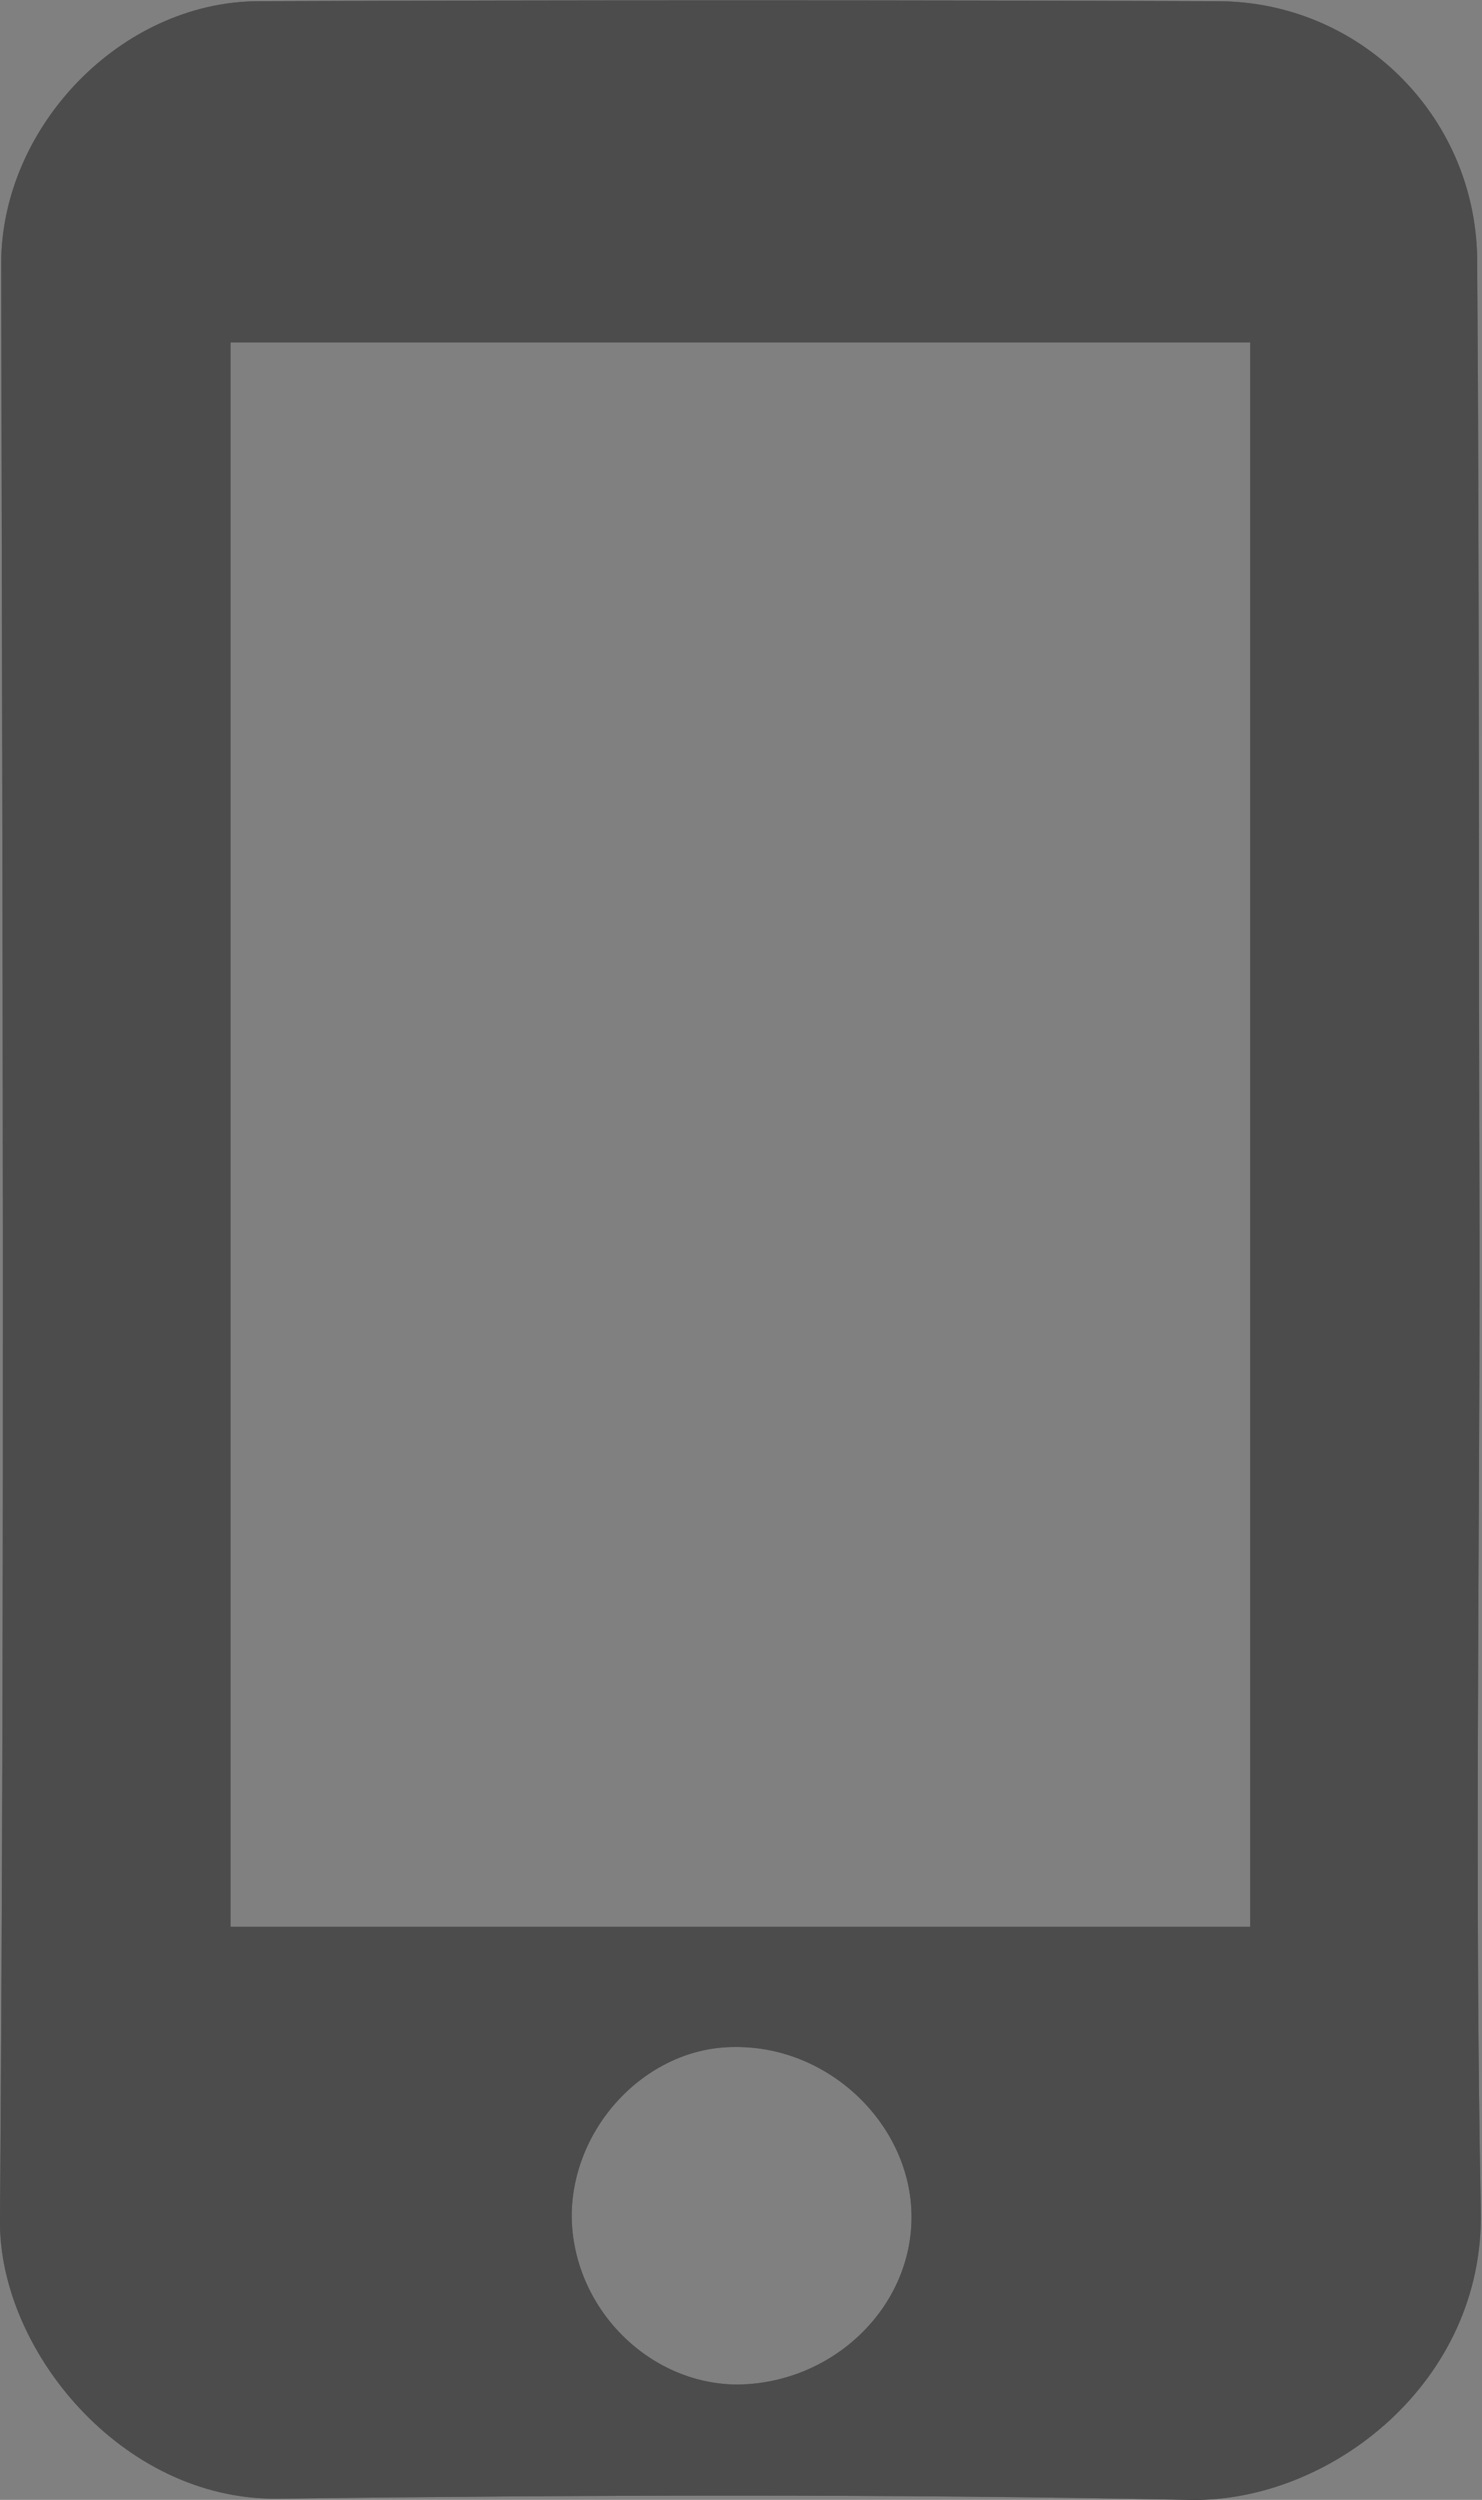 <?xml version="1.0" encoding="utf-8"?>
<!-- Generator: Adobe Illustrator 25.1.0, SVG Export Plug-In . SVG Version: 6.00 Build 0)  -->
<svg version="1.1" id="Layer_1" xmlns="http://www.w3.org/2000/svg" xmlns:xlink="http://www.w3.org/1999/xlink" x="0px" y="0px"
	 viewBox="0 0 122.1 205.9" style="enable-background:new 0 0 122.1 205.9;" xml:space="preserve">
<rect x="0" y="0" width="122.1" height="205.9" fill="#808080" stroke="none"/>
<style type="text/css">
	.st0{opacity:0.3;}
	.st1{fill:#FFFFFF;}
</style>
<g id="Layer_2_2_">
	<g id="Layer_1-2_1_">
		<path d="M121.9,102.6c0,26.5-0.4,53,0.1,79.5c0.3,14.1-12.4,24-23.9,23.8c-25.1-0.5-50.2-0.4-75.3-0.1C10,205.9-0.1,193.5,0,182.9
			C0.4,129.2,0.2,75.5,0.1,21.7c0-11.2,9.8-21.5,21.1-21.6C47.6,0,73.9,0,100.3,0.1c11.7,0,21.2,9.4,21.4,21.1
			C121.9,48.3,121.8,75.4,121.9,102.6L121.9,102.6z M19,158.7h84V28.2H19V158.7z M47.1,182.4c0,7.6,6.3,14,13.7,14
			c7.8-0.1,14.3-6.3,14.3-13.8s-6.7-14.1-14.6-14C53.4,168.6,47.2,175,47.1,182.4L47.1,182.4z"/>
	</g>
</g>
<g id="Layer_2_1_" class="st0">
	<g id="Layer_1-2">
		<path class="st1" d="M121.9,102.6c0,26.5-0.4,53,0.1,79.5c0.3,14.1-12.4,24-23.9,23.8c-25.1-0.5-50.2-0.4-75.3-0.1
			C10,205.9-0.1,193.5,0,182.9C0.4,129.2,0.2,75.5,0.1,21.7c0-11.2,9.8-21.5,21.1-21.6C47.6,0,73.9,0,100.3,0.1
			c11.7,0,21.2,9.4,21.4,21.1C121.9,48.3,121.8,75.4,121.9,102.6L121.9,102.6z M19,158.7h84V28.2H19V158.7z M47.1,182.4
			c0,7.6,6.3,14,13.7,14c7.8-0.1,14.3-6.3,14.3-13.8s-6.7-14.1-14.6-14C53.4,168.6,47.2,175,47.1,182.4L47.1,182.4z"/>
	</g>
</g>
</svg>

